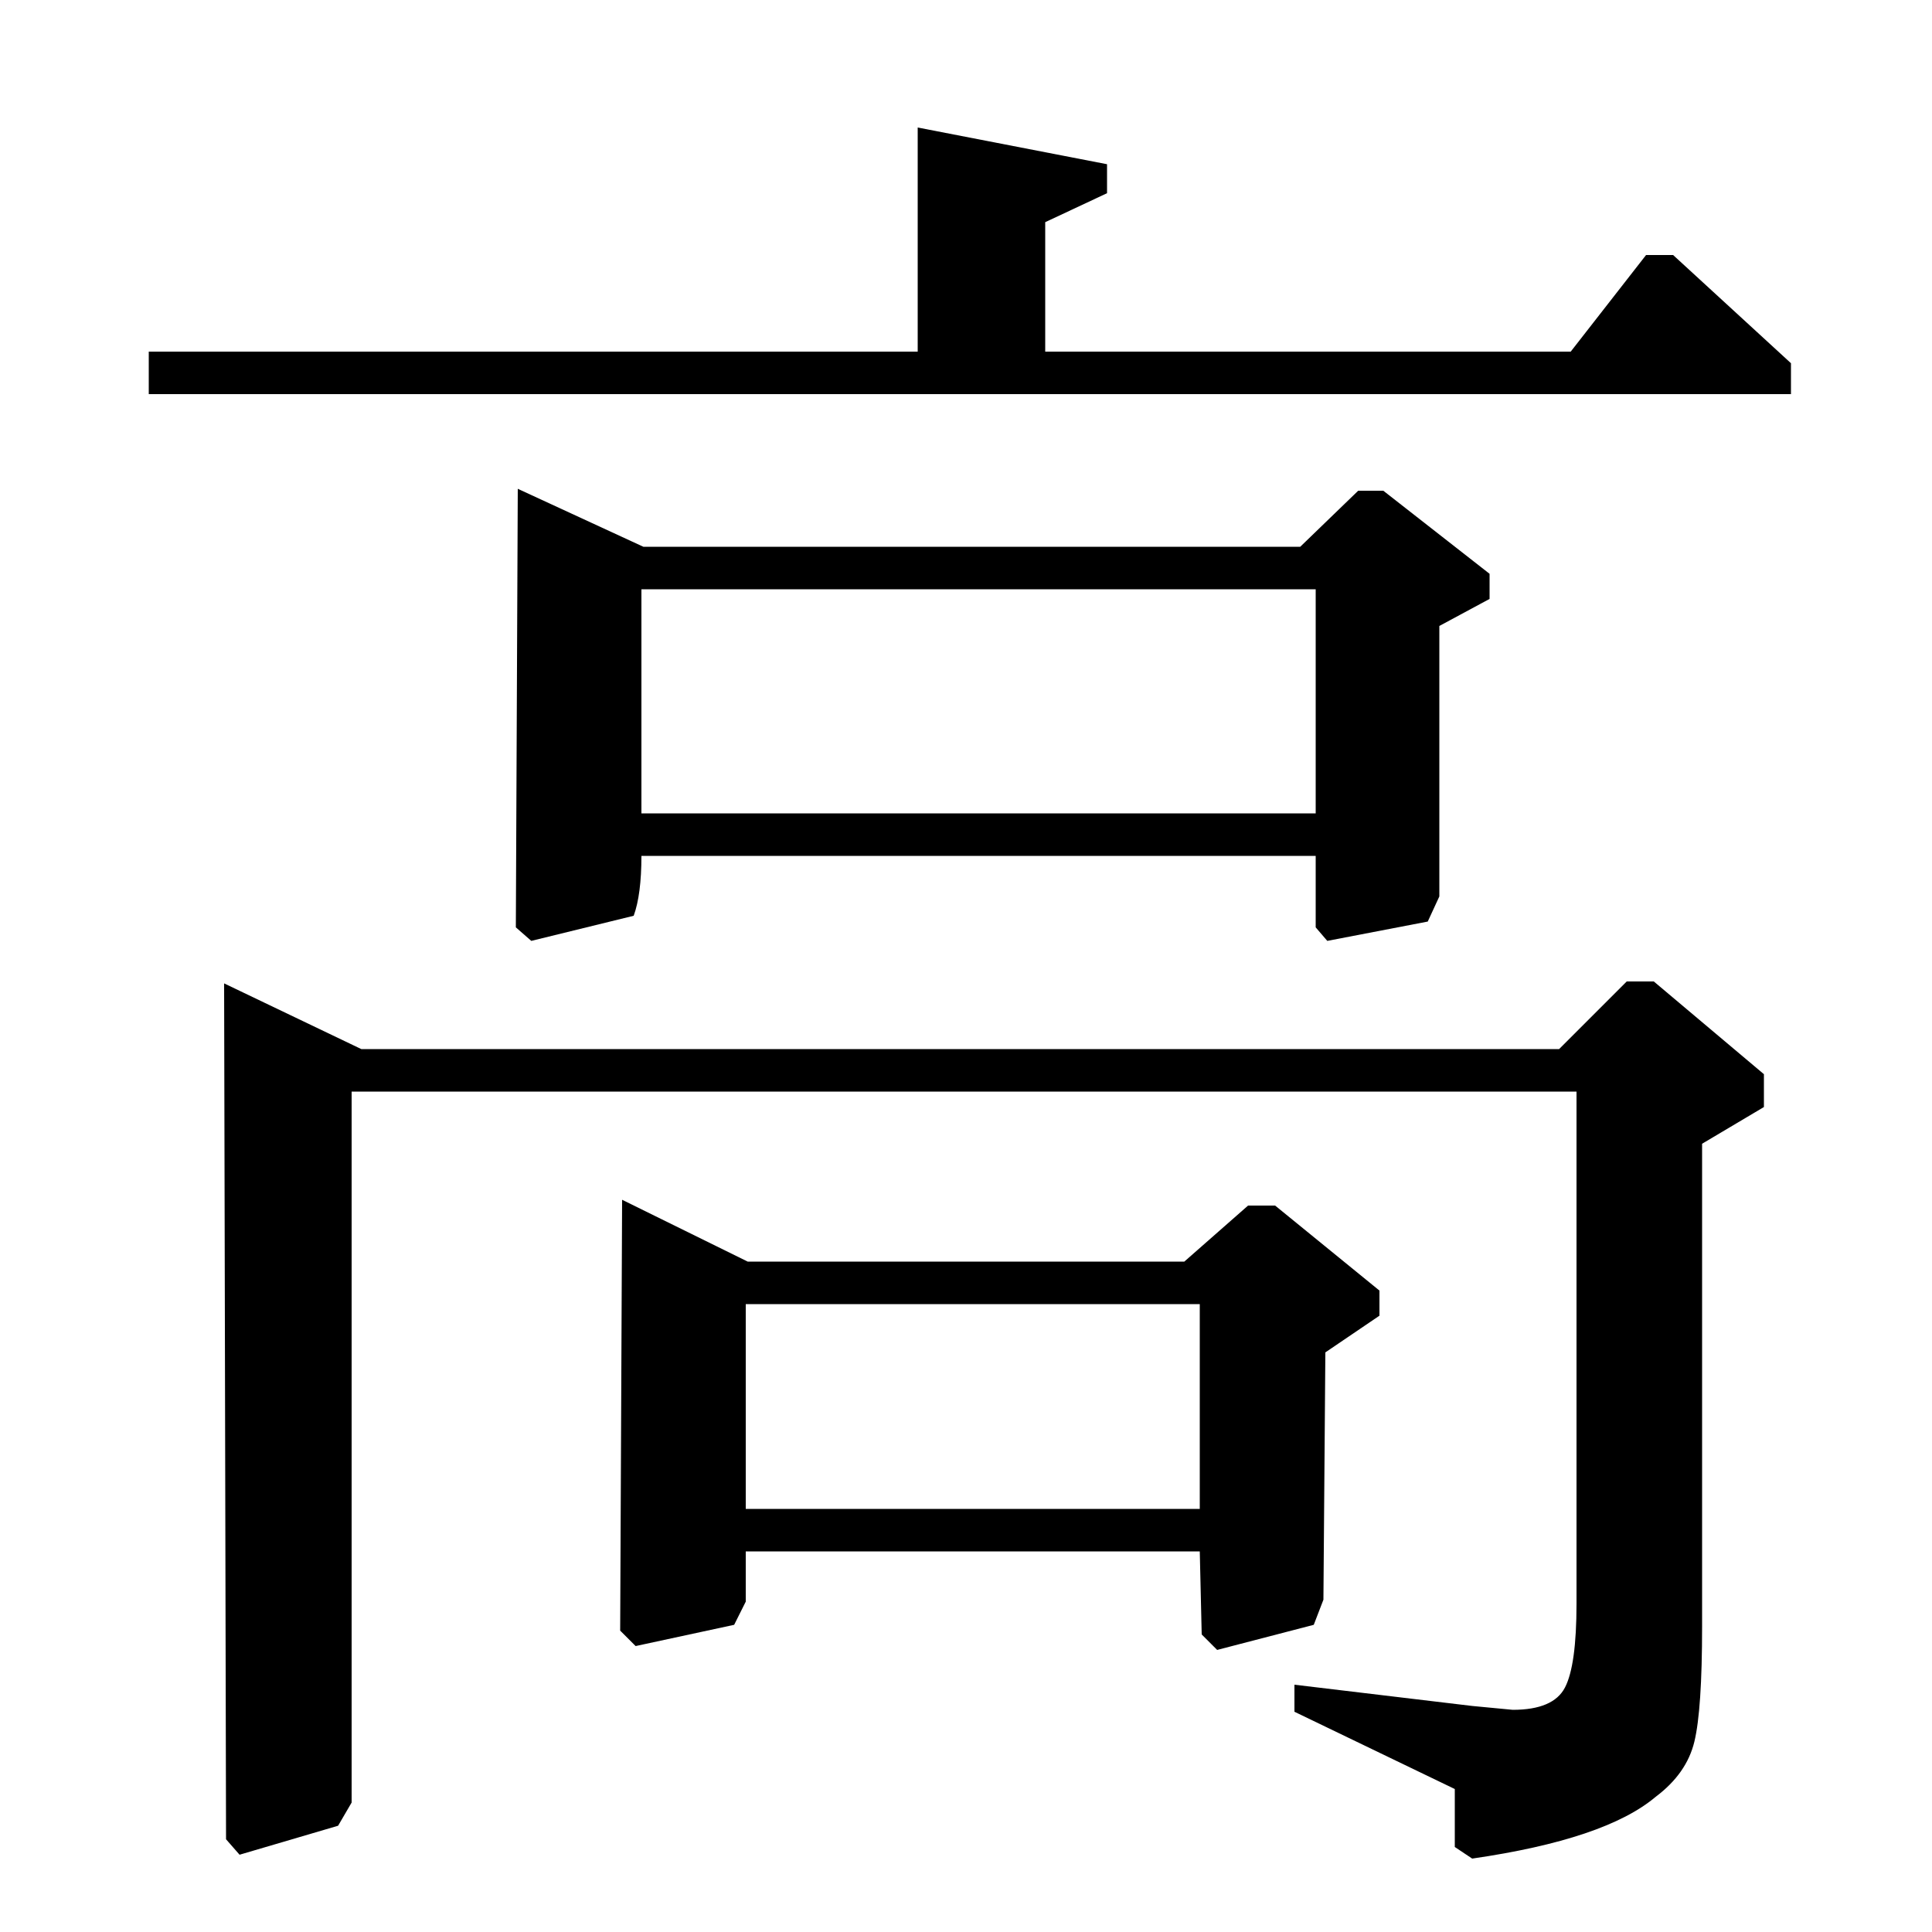 <?xml version="1.0" standalone="no"?>
<!DOCTYPE svg PUBLIC "-//W3C//DTD SVG 1.1//EN" "http://www.w3.org/Graphics/SVG/1.1/DTD/svg11.dtd" >
<svg xmlns="http://www.w3.org/2000/svg" xmlns:xlink="http://www.w3.org/1999/xlink" version="1.1" viewBox="0 -140 1000 1000">
  <g transform="matrix(1 0 0 -1 0 860)">
   <path fill="currentColor"
d="M77 818h398v116l98 -19v-15l-32 -15v-67h272l39 50h14l61 -56v-16h-850v22zM116 491l71 -34h620l35 35h14l57 -48v-17l-32 -19v-250q0 -43 -4 -59.5t-20 -28.5q-26 -22 -95 -32l-9 6v30l-83 40v14l92 -11l21 -2q21 0 27 11.5t6 43.5v265h-634v-368l-7 -12l-51 -15l-7 8z
M268 747l65 -30h340l30 29h13l55 -43v-13l-26 -14v-140l-6 -13l-52 -10l-6 7v37h-349q0 -20 -4 -31l-53 -13l-8 7zM332 579h349v116h-349v-116zM613 347l33 29h14l54 -44v-13l-28 -19l-1 -128l-5 -13l-50 -13l-8 8l-1 43h-235v-26l-6 -12l-51 -11l-8 8l1 223l65 -32h226z
M621 325h-235v-106h235v106z" />
  </g>

</svg>
